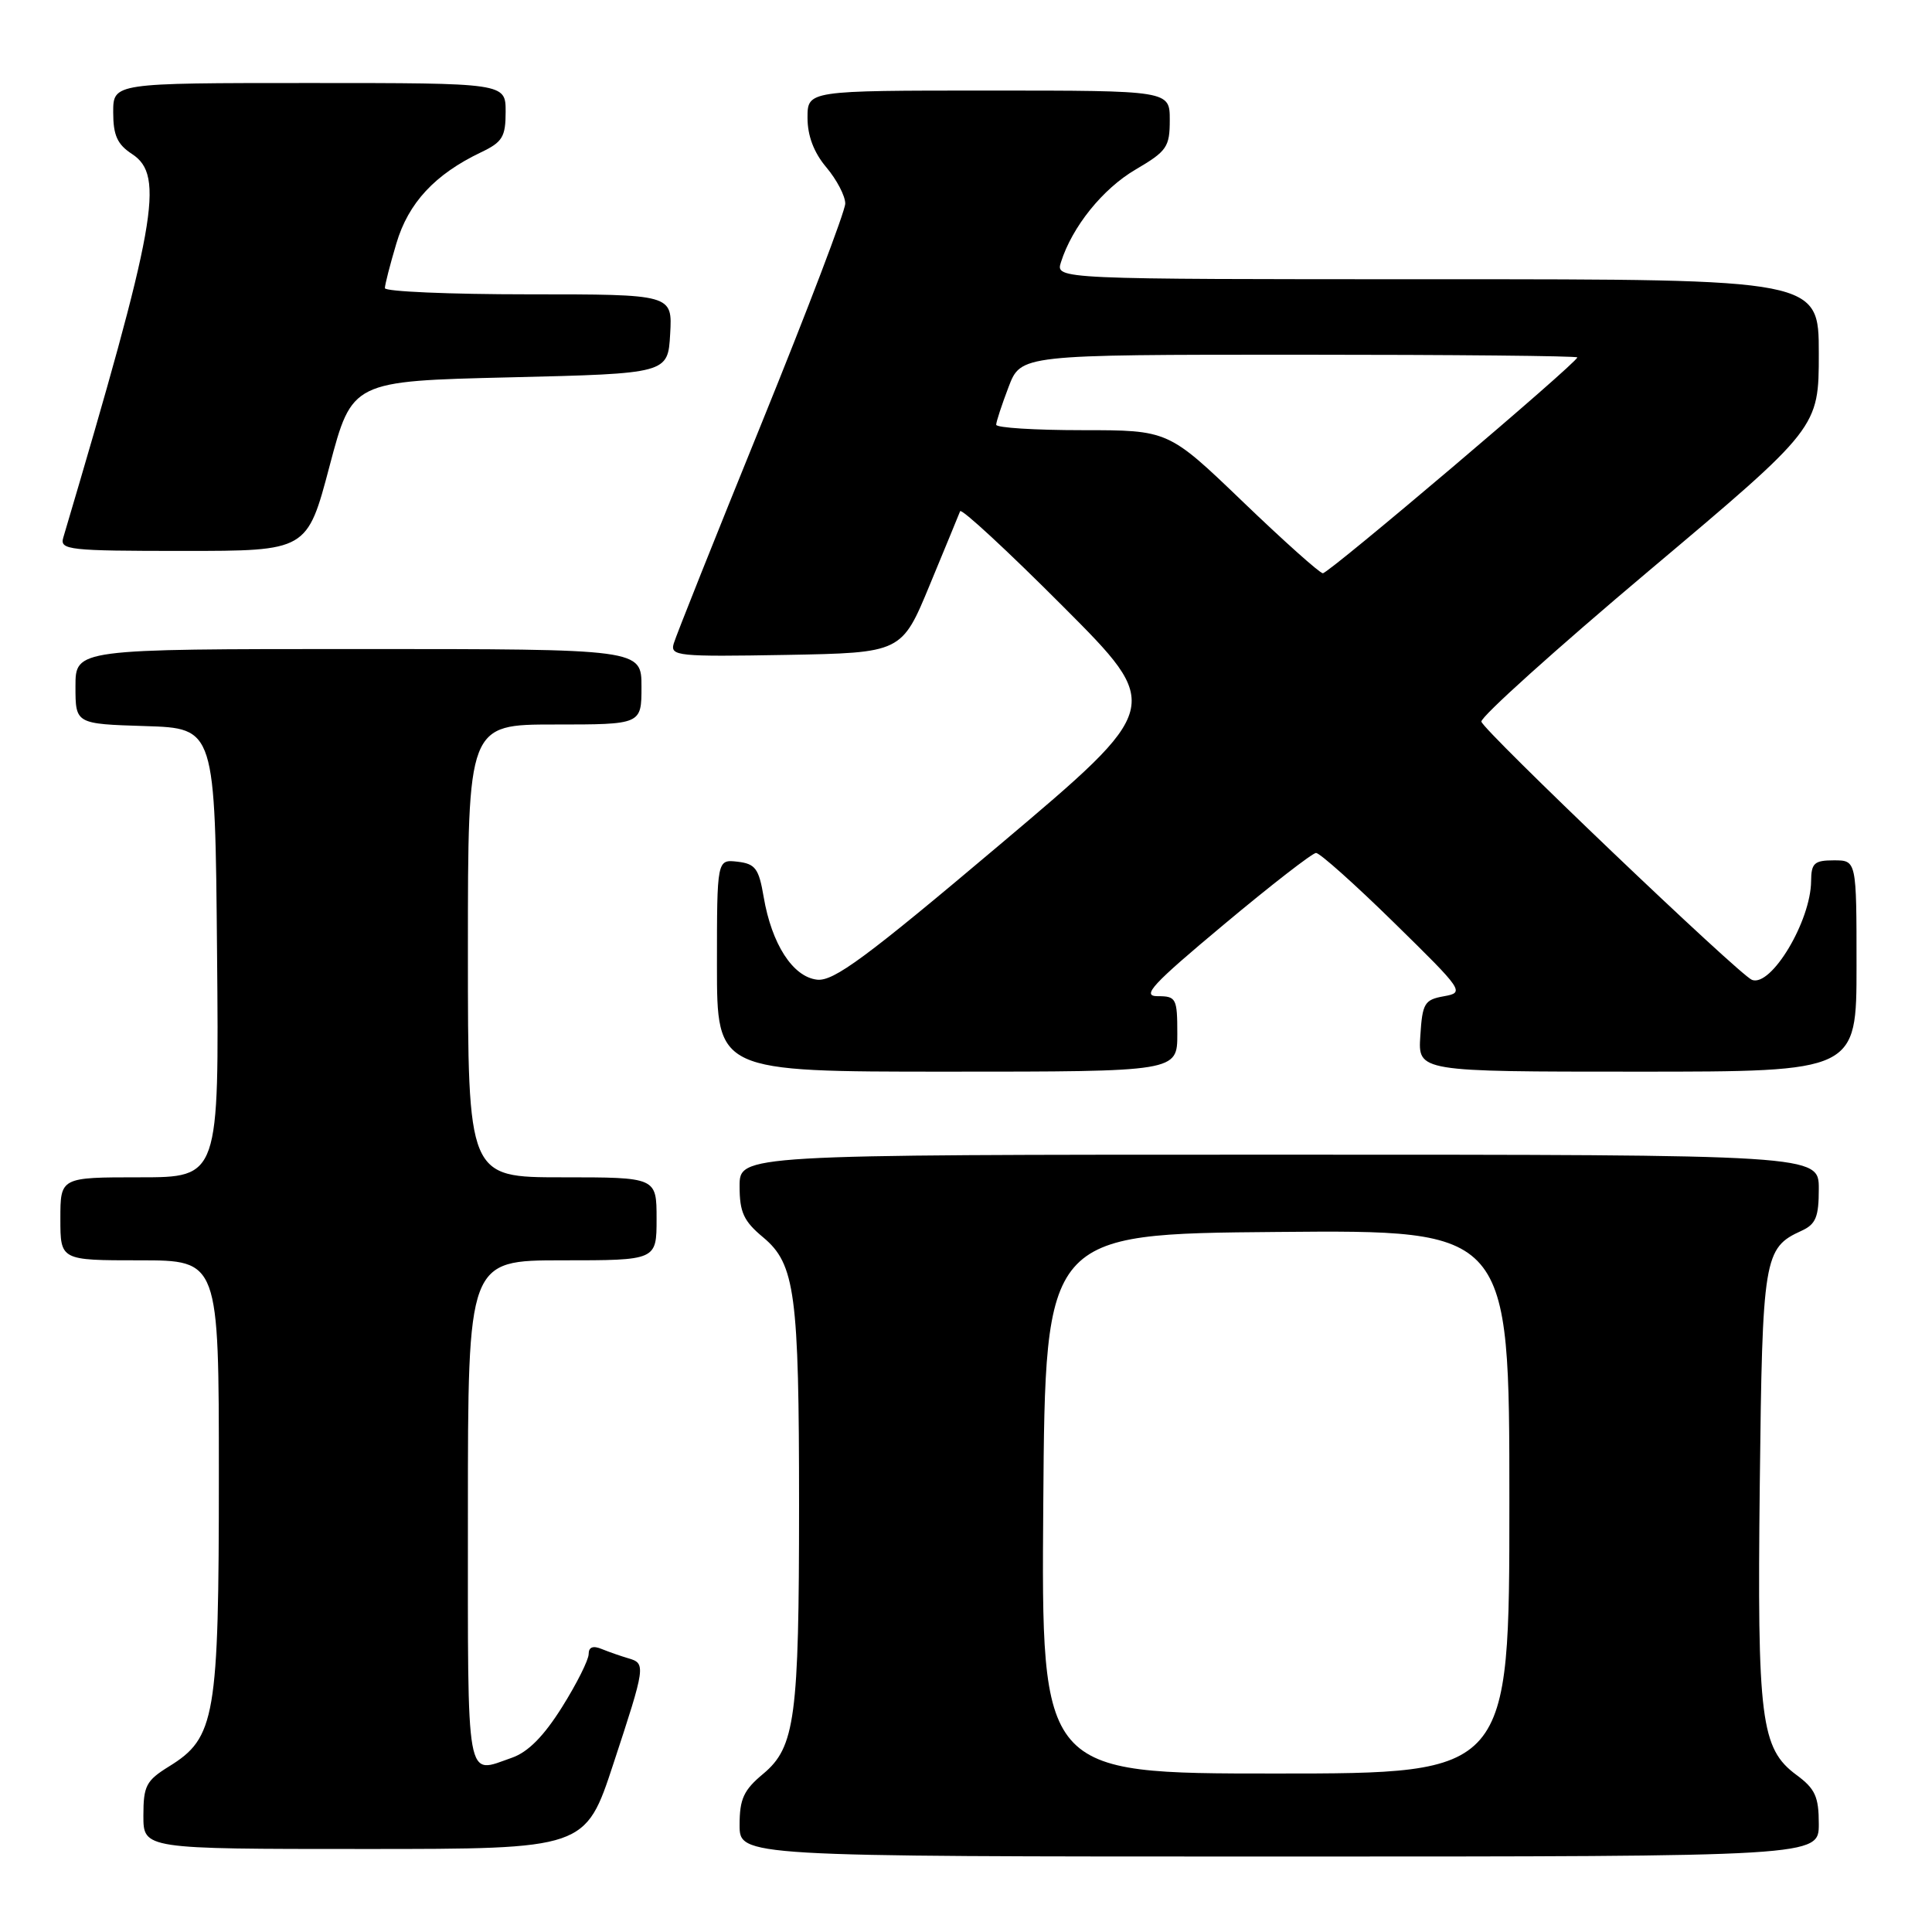 <?xml version="1.0" encoding="UTF-8" standalone="no"?>
<!DOCTYPE svg PUBLIC "-//W3C//DTD SVG 1.1//EN" "http://www.w3.org/Graphics/SVG/1.1/DTD/svg11.dtd" >
<svg xmlns="http://www.w3.org/2000/svg" xmlns:xlink="http://www.w3.org/1999/xlink" version="1.1" viewBox="0 0 256 256">
 <g >
 <path fill="currentColor"
d=" M 241.00 241.69 C 241.00 238.07 240.52 237.02 238.04 235.19 C 233.31 231.69 232.83 227.88 233.18 196.64 C 233.52 166.56 233.72 165.36 238.70 163.09 C 240.61 162.22 241.00 161.27 241.00 157.52 C 241.00 153.00 241.00 153.00 169.50 153.00 C 98.00 153.00 98.00 153.00 98.00 157.18 C 98.00 160.63 98.54 161.81 101.13 163.96 C 105.36 167.49 105.88 171.42 105.88 199.50 C 105.88 227.58 105.36 231.51 101.13 235.04 C 98.54 237.19 98.00 238.37 98.00 241.82 C 98.00 246.00 98.00 246.00 169.50 246.00 C 241.00 246.00 241.00 246.00 241.00 241.69 Z  M 81.28 233.70 C 85.55 220.73 85.60 220.41 83.25 219.73 C 82.29 219.45 80.71 218.90 79.75 218.51 C 78.58 218.02 78.00 218.24 78.00 219.17 C 78.00 219.94 76.42 223.10 74.48 226.19 C 72.06 230.05 69.98 232.16 67.83 232.91 C 61.65 235.06 62.00 237.02 62.00 200.50 C 62.00 167.00 62.00 167.00 74.50 167.00 C 87.00 167.00 87.00 167.00 87.00 161.50 C 87.00 156.00 87.00 156.00 74.50 156.00 C 62.00 156.00 62.00 156.00 62.00 126.00 C 62.00 96.00 62.00 96.00 73.50 96.00 C 85.00 96.00 85.00 96.00 85.00 91.00 C 85.00 86.00 85.00 86.00 47.50 86.00 C 10.00 86.00 10.00 86.00 10.00 90.96 C 10.00 95.92 10.00 95.92 19.25 96.21 C 28.50 96.50 28.50 96.50 28.76 126.25 C 29.03 156.00 29.03 156.00 18.51 156.00 C 8.00 156.00 8.00 156.00 8.00 161.50 C 8.00 167.00 8.00 167.00 18.50 167.00 C 29.00 167.00 29.00 167.00 29.00 195.48 C 29.00 227.58 28.54 230.27 22.40 234.06 C 19.36 235.94 19.00 236.64 19.00 240.58 C 19.00 245.00 19.00 245.00 48.28 245.00 C 77.57 245.00 77.57 245.00 81.28 233.70 Z  M 156.00 137.00 C 156.00 132.28 155.85 132.00 153.40 132.00 C 151.22 132.00 152.62 130.48 162.15 122.52 C 168.39 117.30 173.90 113.03 174.38 113.02 C 174.87 113.01 179.52 117.16 184.71 122.25 C 193.96 131.32 194.09 131.51 191.32 132.01 C 188.75 132.47 188.47 132.93 188.20 137.26 C 187.89 142.00 187.89 142.00 216.95 142.00 C 246.00 142.00 246.00 142.00 246.00 128.00 C 246.00 114.00 246.00 114.00 243.00 114.00 C 240.40 114.00 240.00 114.37 239.98 116.75 C 239.94 122.05 234.70 130.80 232.15 129.84 C 230.51 129.23 196.51 96.77 196.29 95.62 C 196.18 95.00 206.19 85.99 218.54 75.59 C 241.00 56.68 241.00 56.68 241.00 46.84 C 241.00 37.00 241.00 37.00 190.43 37.00 C 139.87 37.00 139.87 37.00 140.58 34.75 C 142.07 30.04 146.12 25.01 150.48 22.46 C 154.62 20.03 155.00 19.48 155.00 15.90 C 155.00 12.00 155.00 12.00 131.00 12.00 C 107.00 12.00 107.00 12.00 107.00 15.61 C 107.00 17.99 107.84 20.22 109.50 22.18 C 110.88 23.82 112.00 25.97 112.00 26.97 C 112.00 27.97 107.00 41.10 100.89 56.15 C 94.78 71.19 89.55 84.30 89.27 85.28 C 88.79 86.93 89.80 87.03 104.12 86.78 C 119.48 86.50 119.48 86.50 123.20 77.50 C 125.25 72.55 127.06 68.16 127.22 67.74 C 127.38 67.32 133.50 72.98 140.82 80.32 C 154.13 93.65 154.13 93.65 132.52 111.89 C 114.72 126.92 110.45 130.07 108.26 129.81 C 105.05 129.44 102.25 125.09 101.19 118.85 C 100.55 115.08 100.09 114.46 97.73 114.18 C 95.00 113.87 95.00 113.87 95.00 127.93 C 95.00 142.00 95.00 142.00 125.50 142.00 C 156.00 142.00 156.00 142.00 156.00 137.00 Z  M 43.67 61.75 C 46.65 50.50 46.65 50.50 67.57 50.00 C 88.50 49.50 88.50 49.50 88.80 44.25 C 89.10 39.00 89.10 39.00 70.05 39.00 C 59.57 39.00 51.00 38.63 51.00 38.18 C 51.00 37.73 51.68 35.07 52.52 32.26 C 54.11 26.88 57.63 23.10 63.72 20.19 C 66.58 18.83 67.00 18.14 67.00 14.81 C 67.00 11.00 67.00 11.00 41.00 11.00 C 15.00 11.00 15.00 11.00 15.00 14.88 C 15.00 17.93 15.54 19.13 17.50 20.41 C 21.87 23.27 20.74 29.54 8.38 71.25 C 7.90 72.87 9.12 73.00 24.28 73.00 C 40.70 73.00 40.70 73.00 43.67 61.75 Z  M 138.24 199.25 C 138.50 163.50 138.50 163.50 169.25 163.24 C 200.00 162.97 200.00 162.97 200.00 198.99 C 200.00 235.00 200.00 235.00 168.99 235.00 C 137.97 235.00 137.97 235.00 138.24 199.25 Z  M 164.66 66.46 C 154.81 57.00 154.81 57.00 143.41 57.00 C 137.13 57.00 132.00 56.68 132.00 56.28 C 132.00 55.89 132.74 53.64 133.64 51.28 C 135.27 47.00 135.27 47.00 172.14 47.00 C 192.41 47.00 209.00 47.16 209.00 47.36 C 209.00 48.05 176.05 76.00 175.28 75.96 C 174.85 75.93 170.07 71.66 164.66 66.46 Z "/>
</g>
</svg>